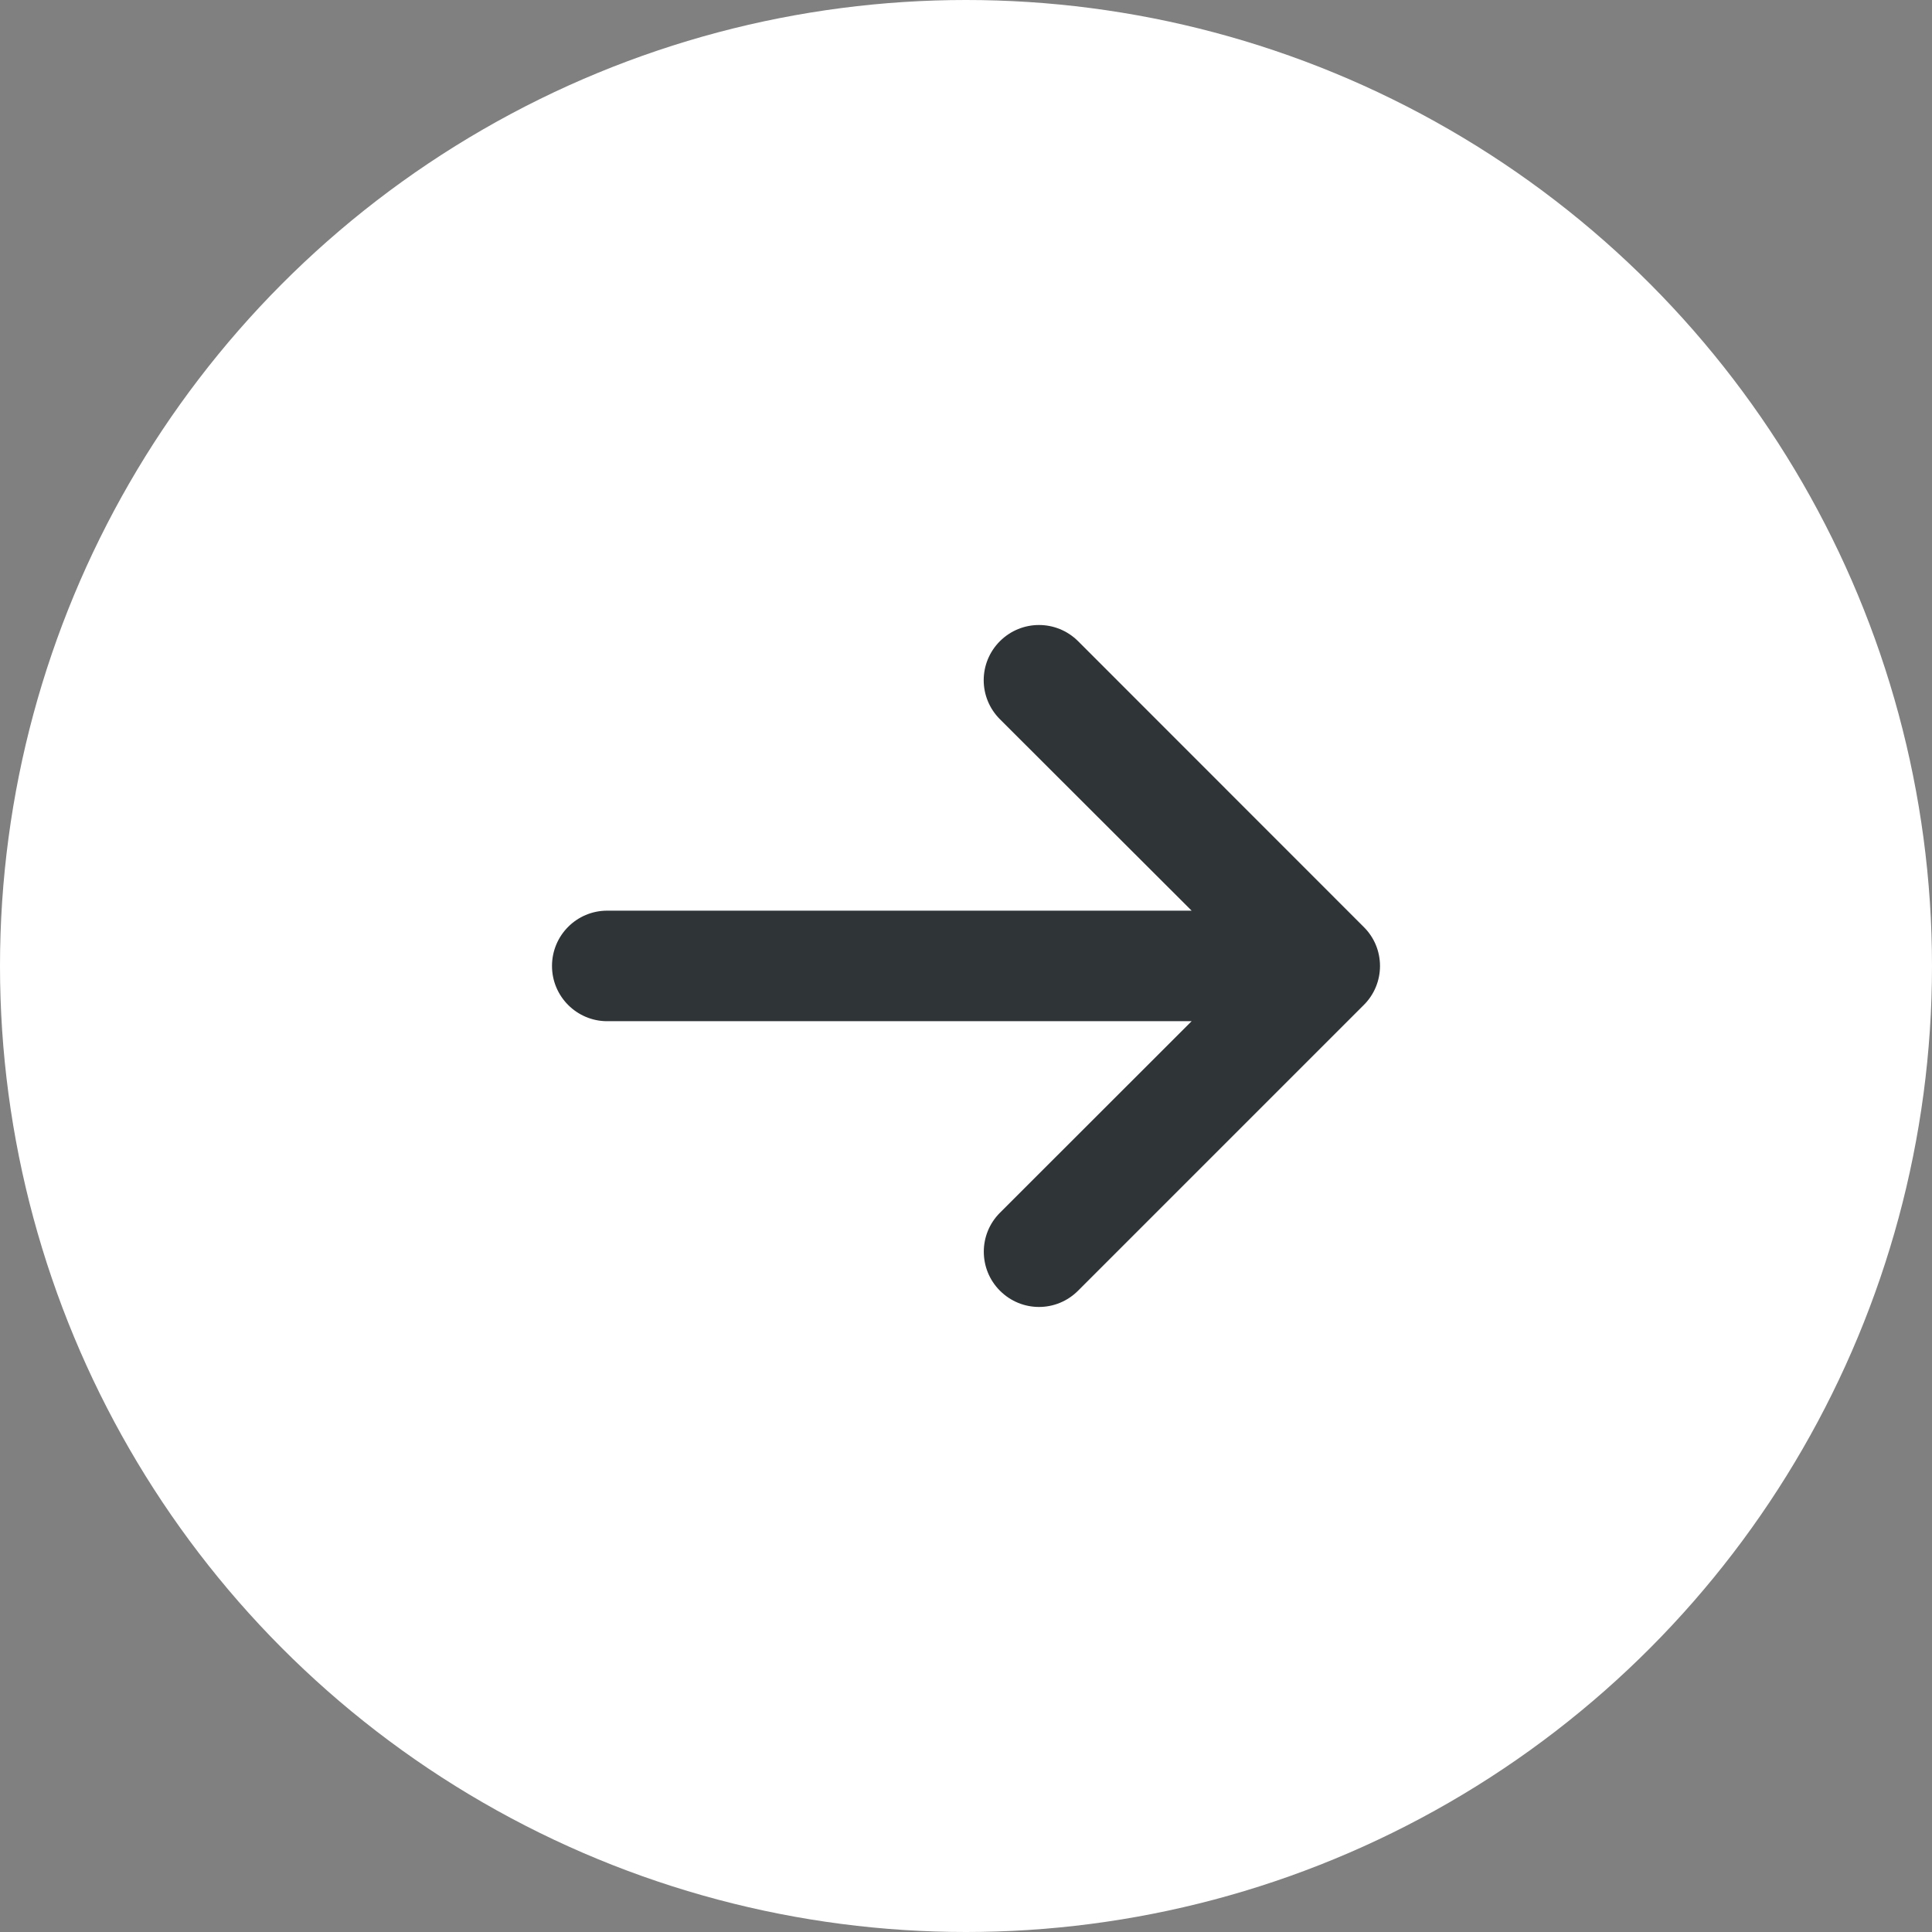 <svg width="14" height="14" viewBox="0 0 14 14" fill="none" xmlns="http://www.w3.org/2000/svg">
<rect x="0" y="0" width="14" height="14" fill="#808080" stroke="none"/>
<circle cx="7" cy="7" r="7" fill="white"/>
<g clip-path="url(#clip0_40_3)">
<path d="M7.812 9.353C7.655 9.51 7.403 9.51 7.246 9.353C7.168 9.275 7.129 9.173 7.129 9.07C7.129 8.968 7.168 8.866 7.246 8.788L8.635 7.4L4.4 7.4C4.18 7.4 4 7.221 4 7C4 6.778 4.179 6.599 4.4 6.599L8.635 6.599L7.246 5.212C7.089 5.055 7.089 4.803 7.246 4.646C7.403 4.49 7.655 4.49 7.812 4.646L9.882 6.717C9.958 6.792 10 6.893 10 7C10 7.106 9.958 7.208 9.882 7.283L7.812 9.353Z" fill="#2F3437"/>
</g>
<defs>
<clipPath id="clip0_40_3">
<rect width="6" height="6" fill="white" transform="translate(10 4) rotate(90)"/>
</clipPath>
</defs>
</svg>
